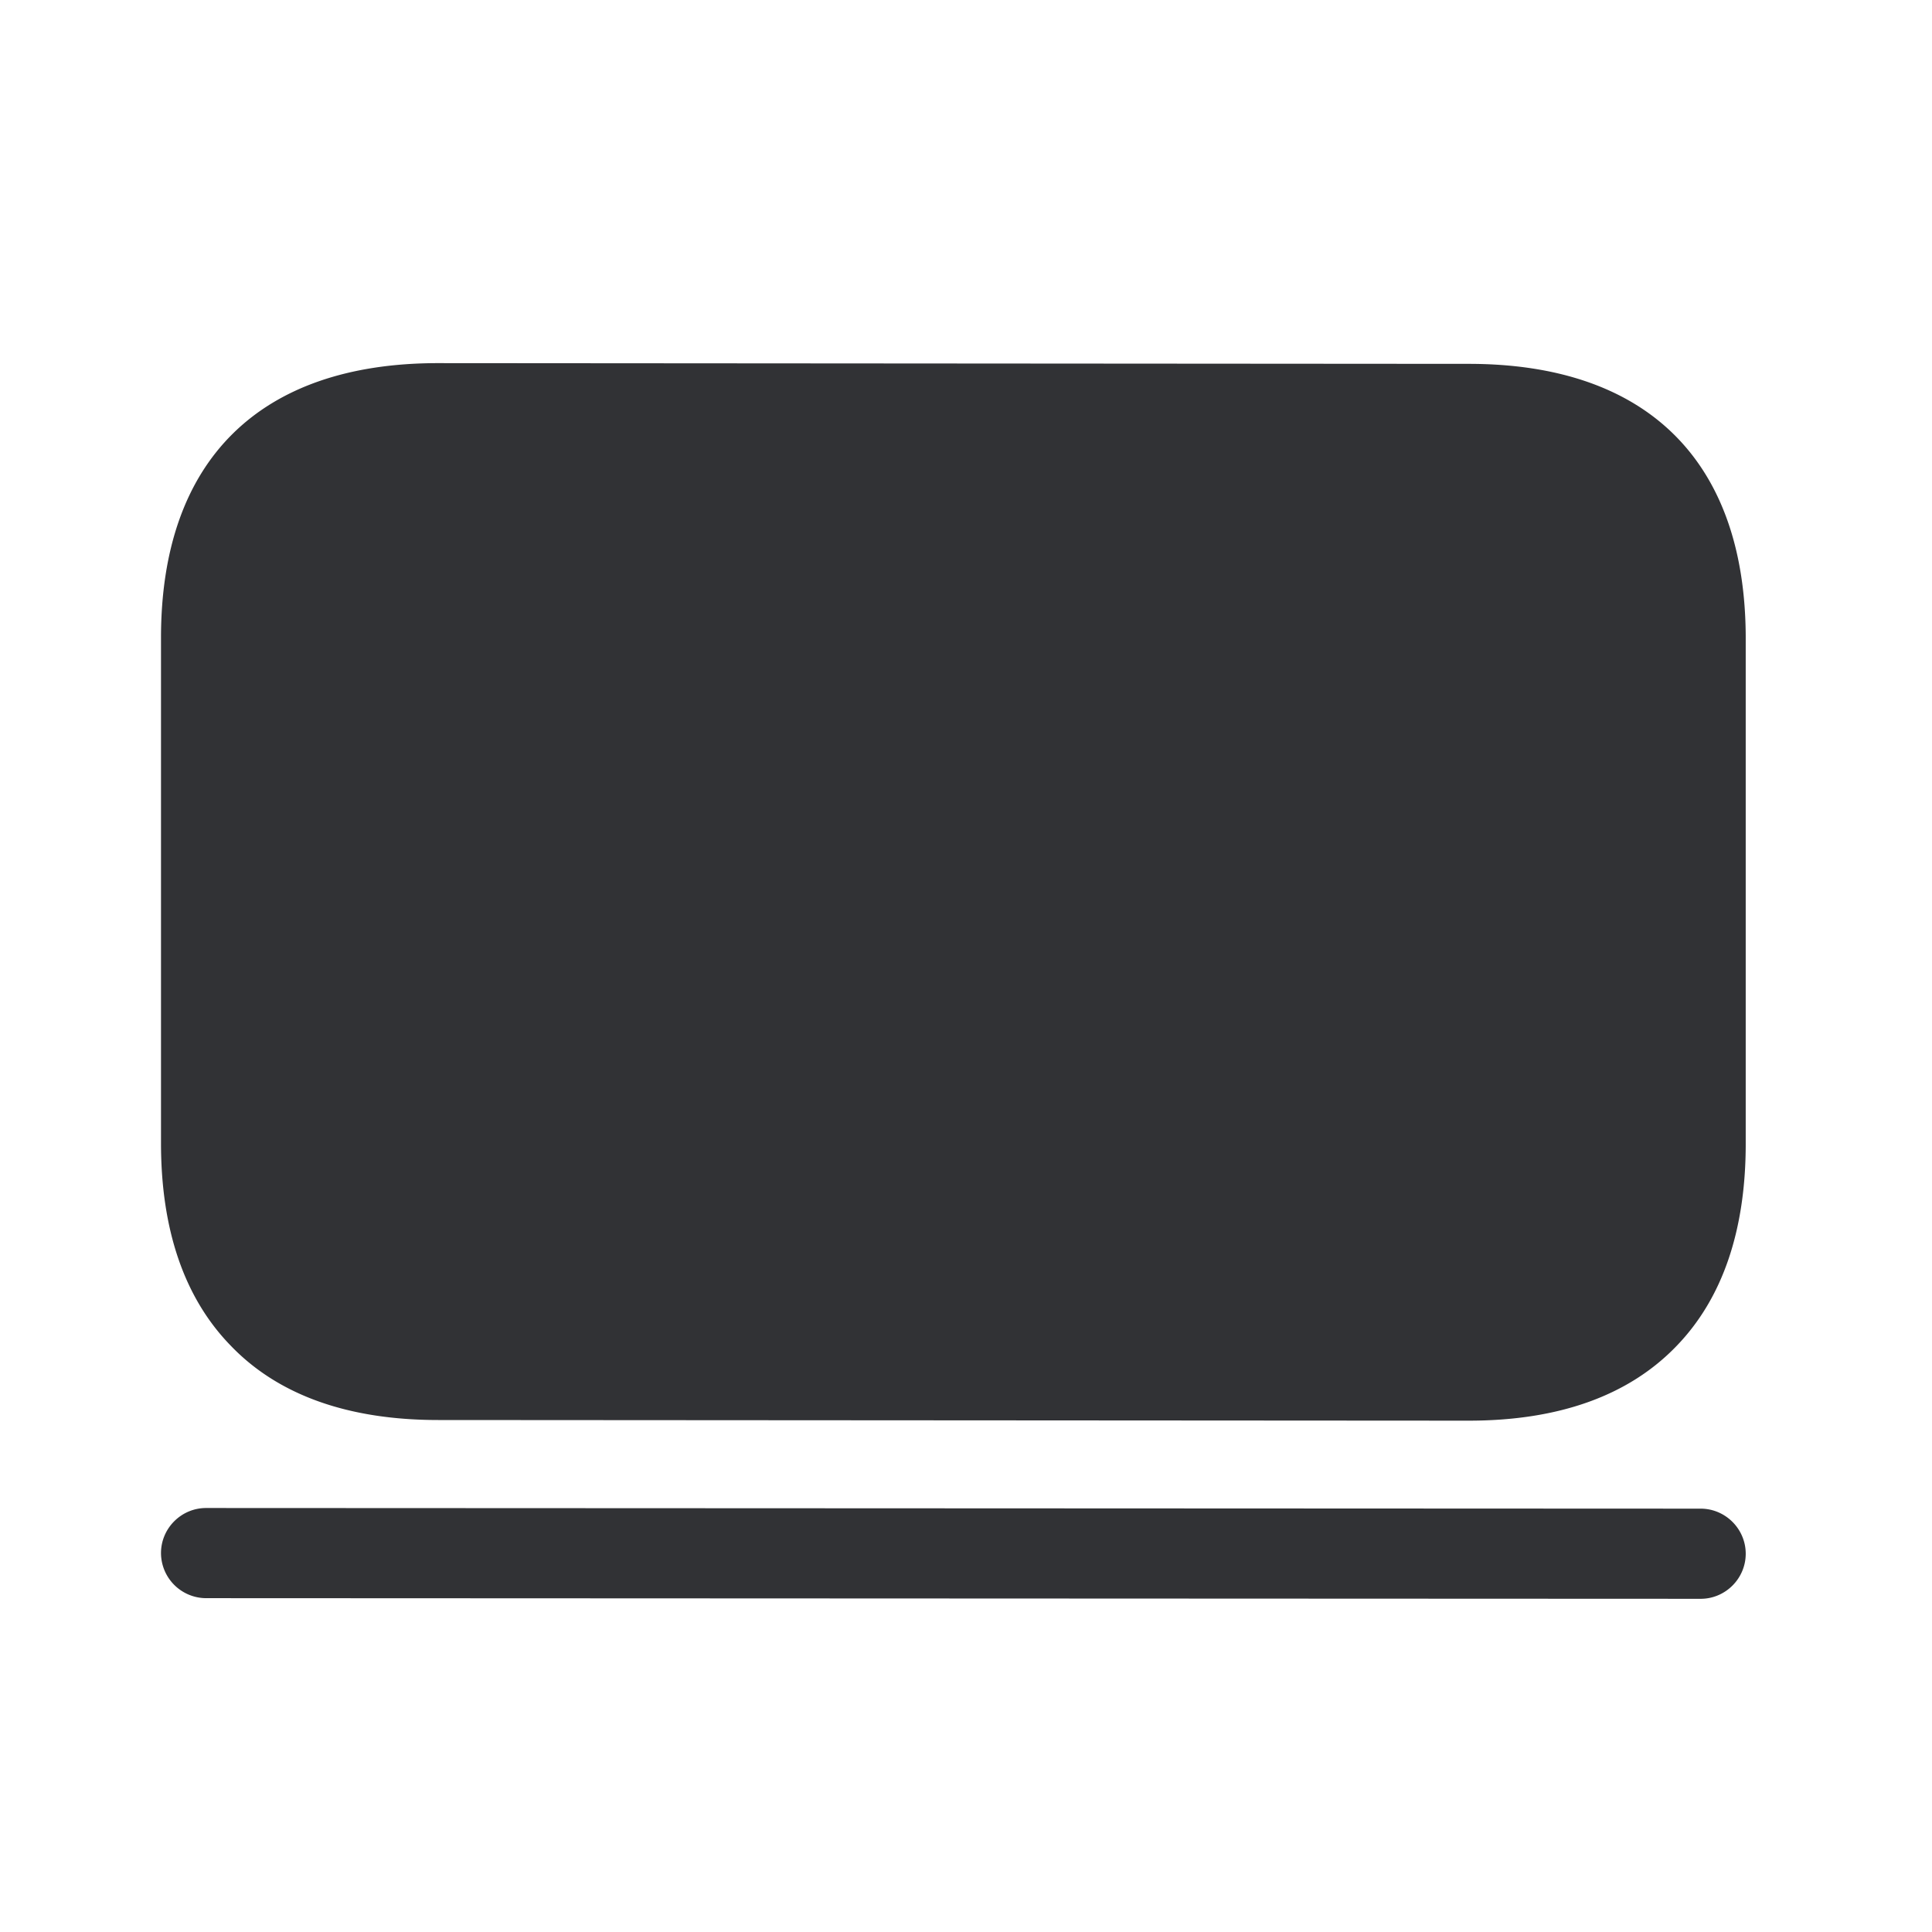<svg width="24" height="24" viewBox="0 0 24 24" xmlns="http://www.w3.org/2000/svg"><path d="M18.246 17.648L5.443 17.64c-1.12 0-1.99-.31-2.58-.927C2.289 16.122 2 15.276 2 14.2V7.923c0-2.202 1.221-3.412 3.44-3.412l12.806.009c2.219 0 3.44 1.212 3.44 3.411v6.278c0 1.075-.288 1.921-.86 2.512-.594.617-1.462.927-2.58.927zm2.88 2.213L2.56 19.853a.562.562 0 01-.56-.56c0-.308.252-.56.56-.56l18.566.008c.308 0 .56.252.56.56 0 .308-.252.56-.56.56z" fill="#313235" fill-rule="nonzero"/></svg>